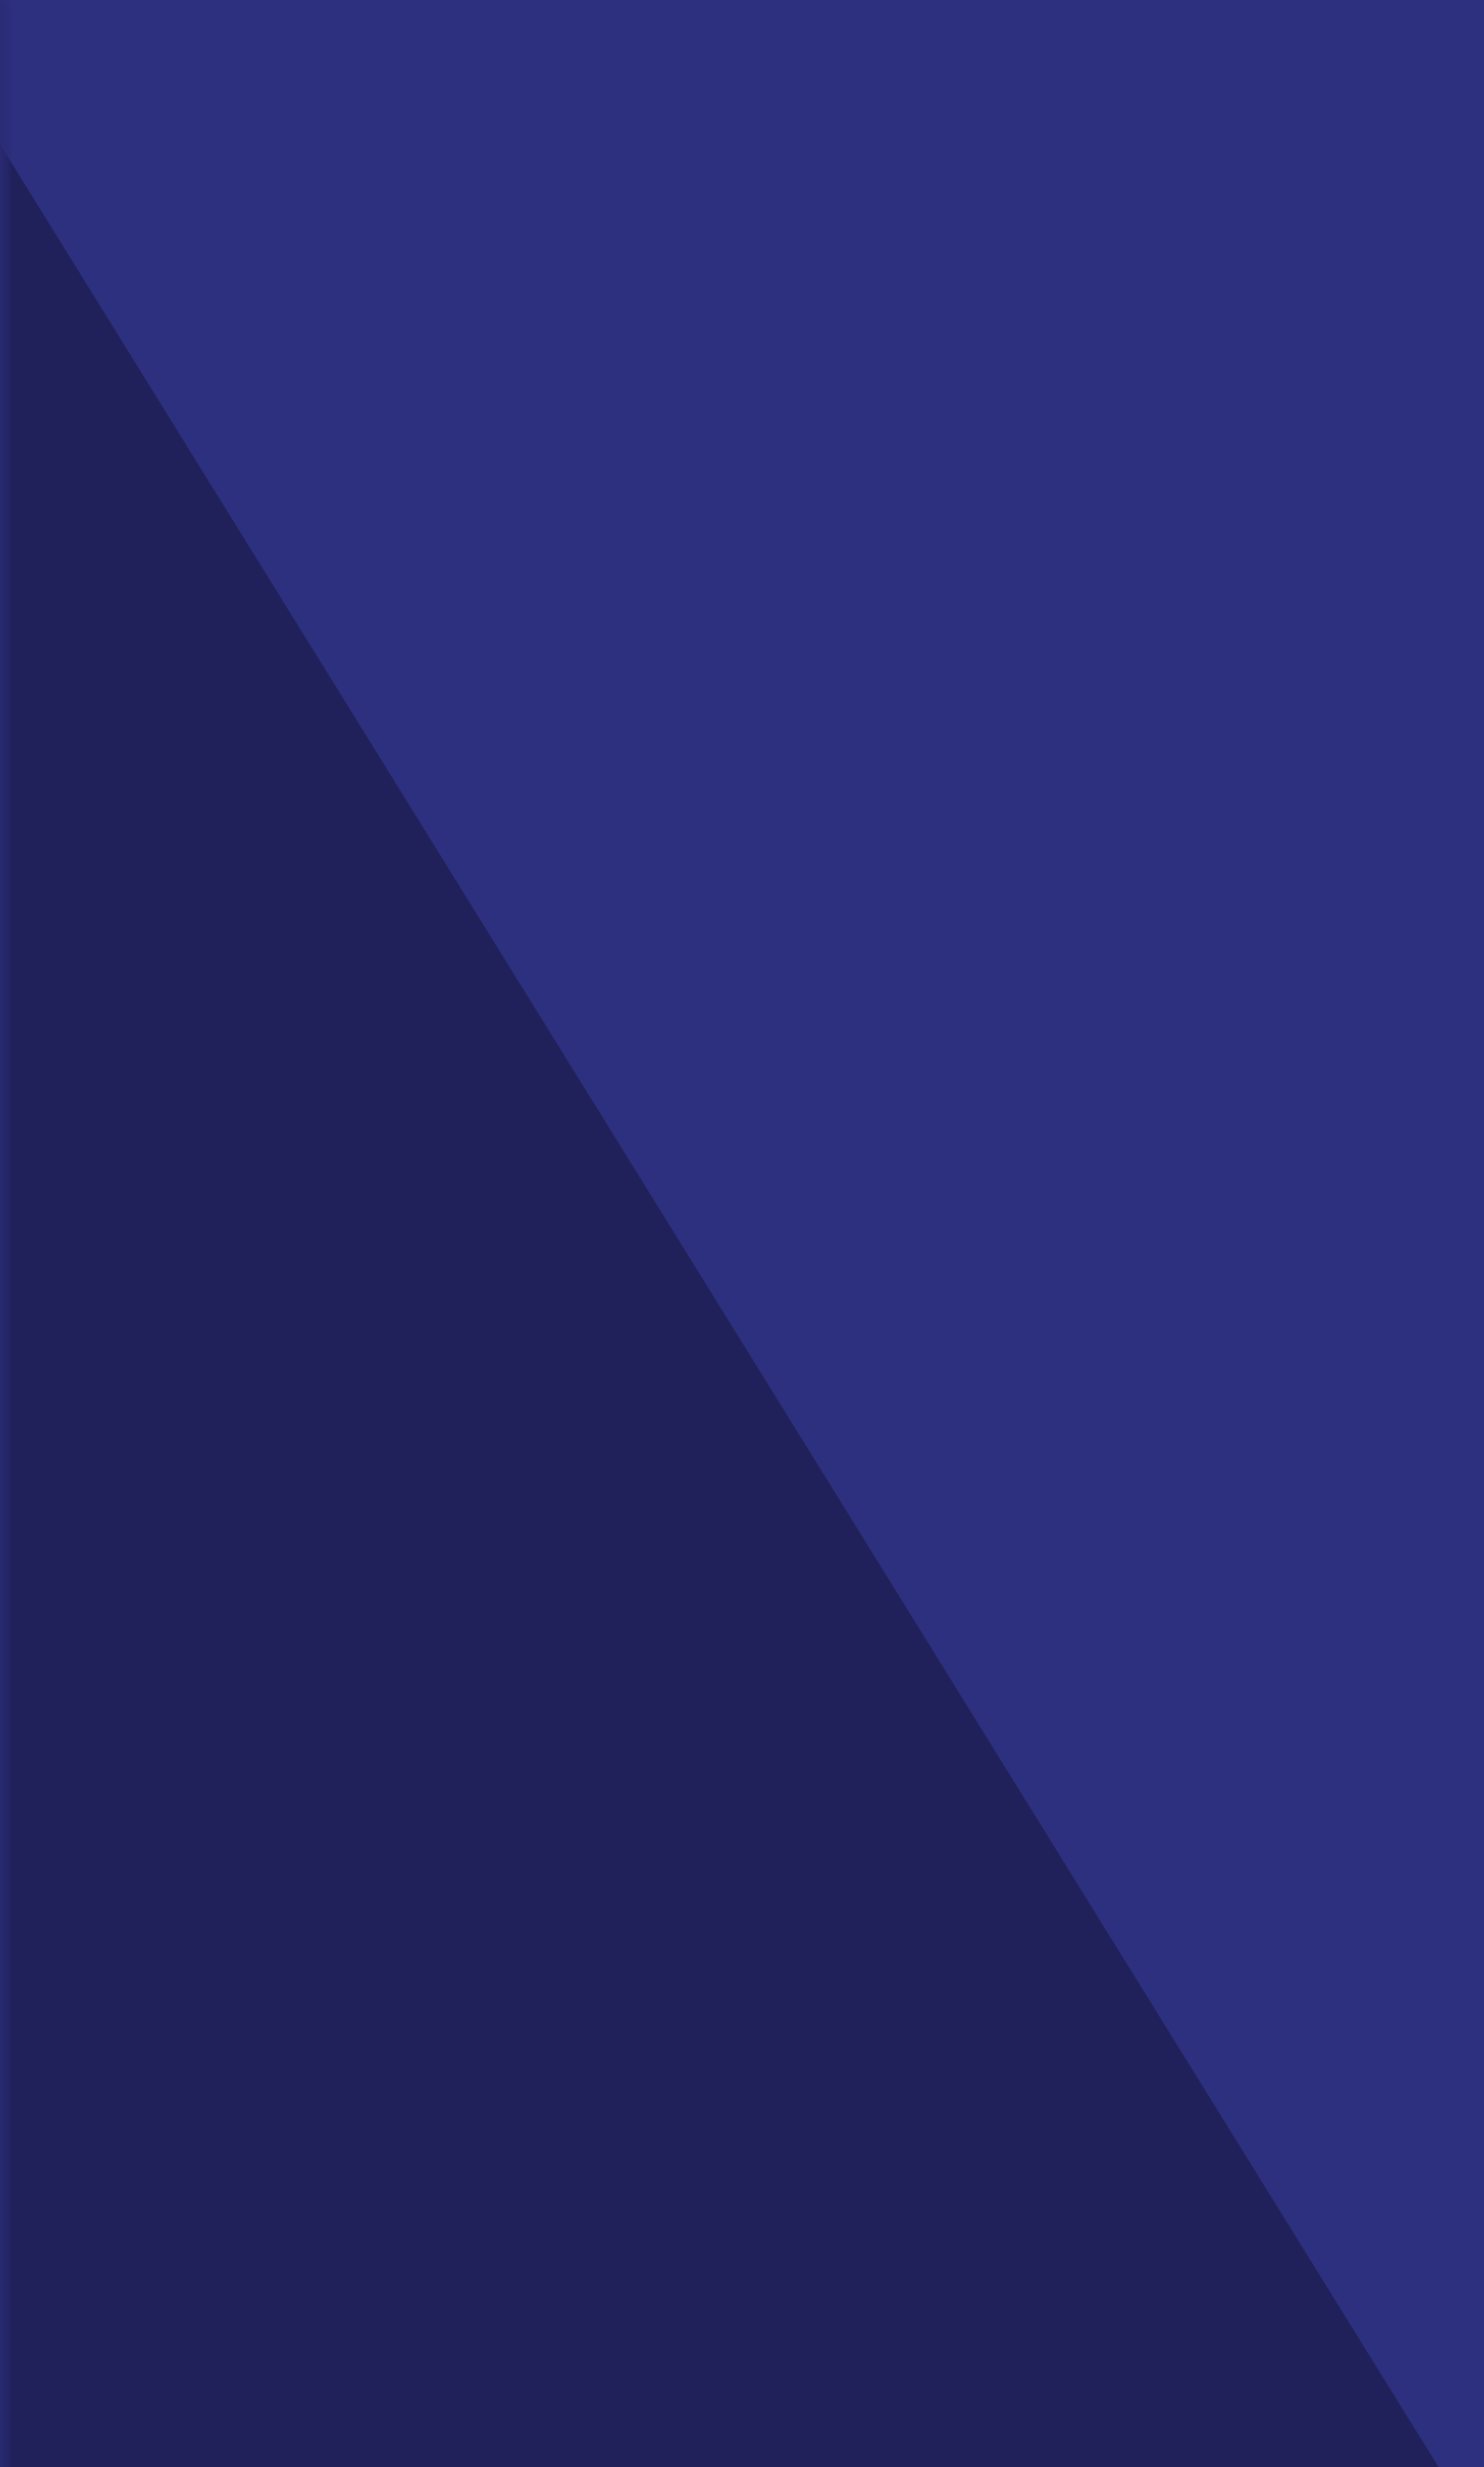 <svg xmlns="http://www.w3.org/2000/svg" xmlns:xlink="http://www.w3.org/1999/xlink" width="62" height="103" viewBox="0 0 62 103">
    <defs>
        <path id="a" d="M0 0h62v105H0z"/>
        <path id="c" d="M0 0h1230v338H0z"/>
    </defs>
    <g fill="none" fill-rule="evenodd">
        <mask id="b" fill="#fff">
            <use xlink:href="#a"/>
        </mask>
        <use fill="#2D2F7F" xlink:href="#a"/>
        <g mask="url(#b)">
            <g transform="translate(0 -233)">
                <mask id="d" fill="#fff">
                    <use xlink:href="#c"/>
                </mask>
                <use fill="#20215A" xlink:href="#c"/>
                <g mask="url(#d)">
                    <path fill="#BC01FF" d="M1336.502-99.376h98v152h-98v-152z"/>
                    <path fill="#00A3BD" fill-opacity=".256" d="M1348.502-56.972l86-19.506v59.102h-86v-39.596z"/>
                    <path fill="#FFD95E" d="M1376.502-27.787l58-13.156V62.624h-58v-90.411z"/>
                    <path fill="#2D2F7F" d="M-229.868 53.93L549.46 1059.348l1302.14-324.66L796.452-375.177z"/>
                </g>
                <path fill="#20215A" d="M0 239.024L61.341 338H0v-98.976z" mask="url(#d)"/>
            </g>
        </g>
    </g>
</svg>
